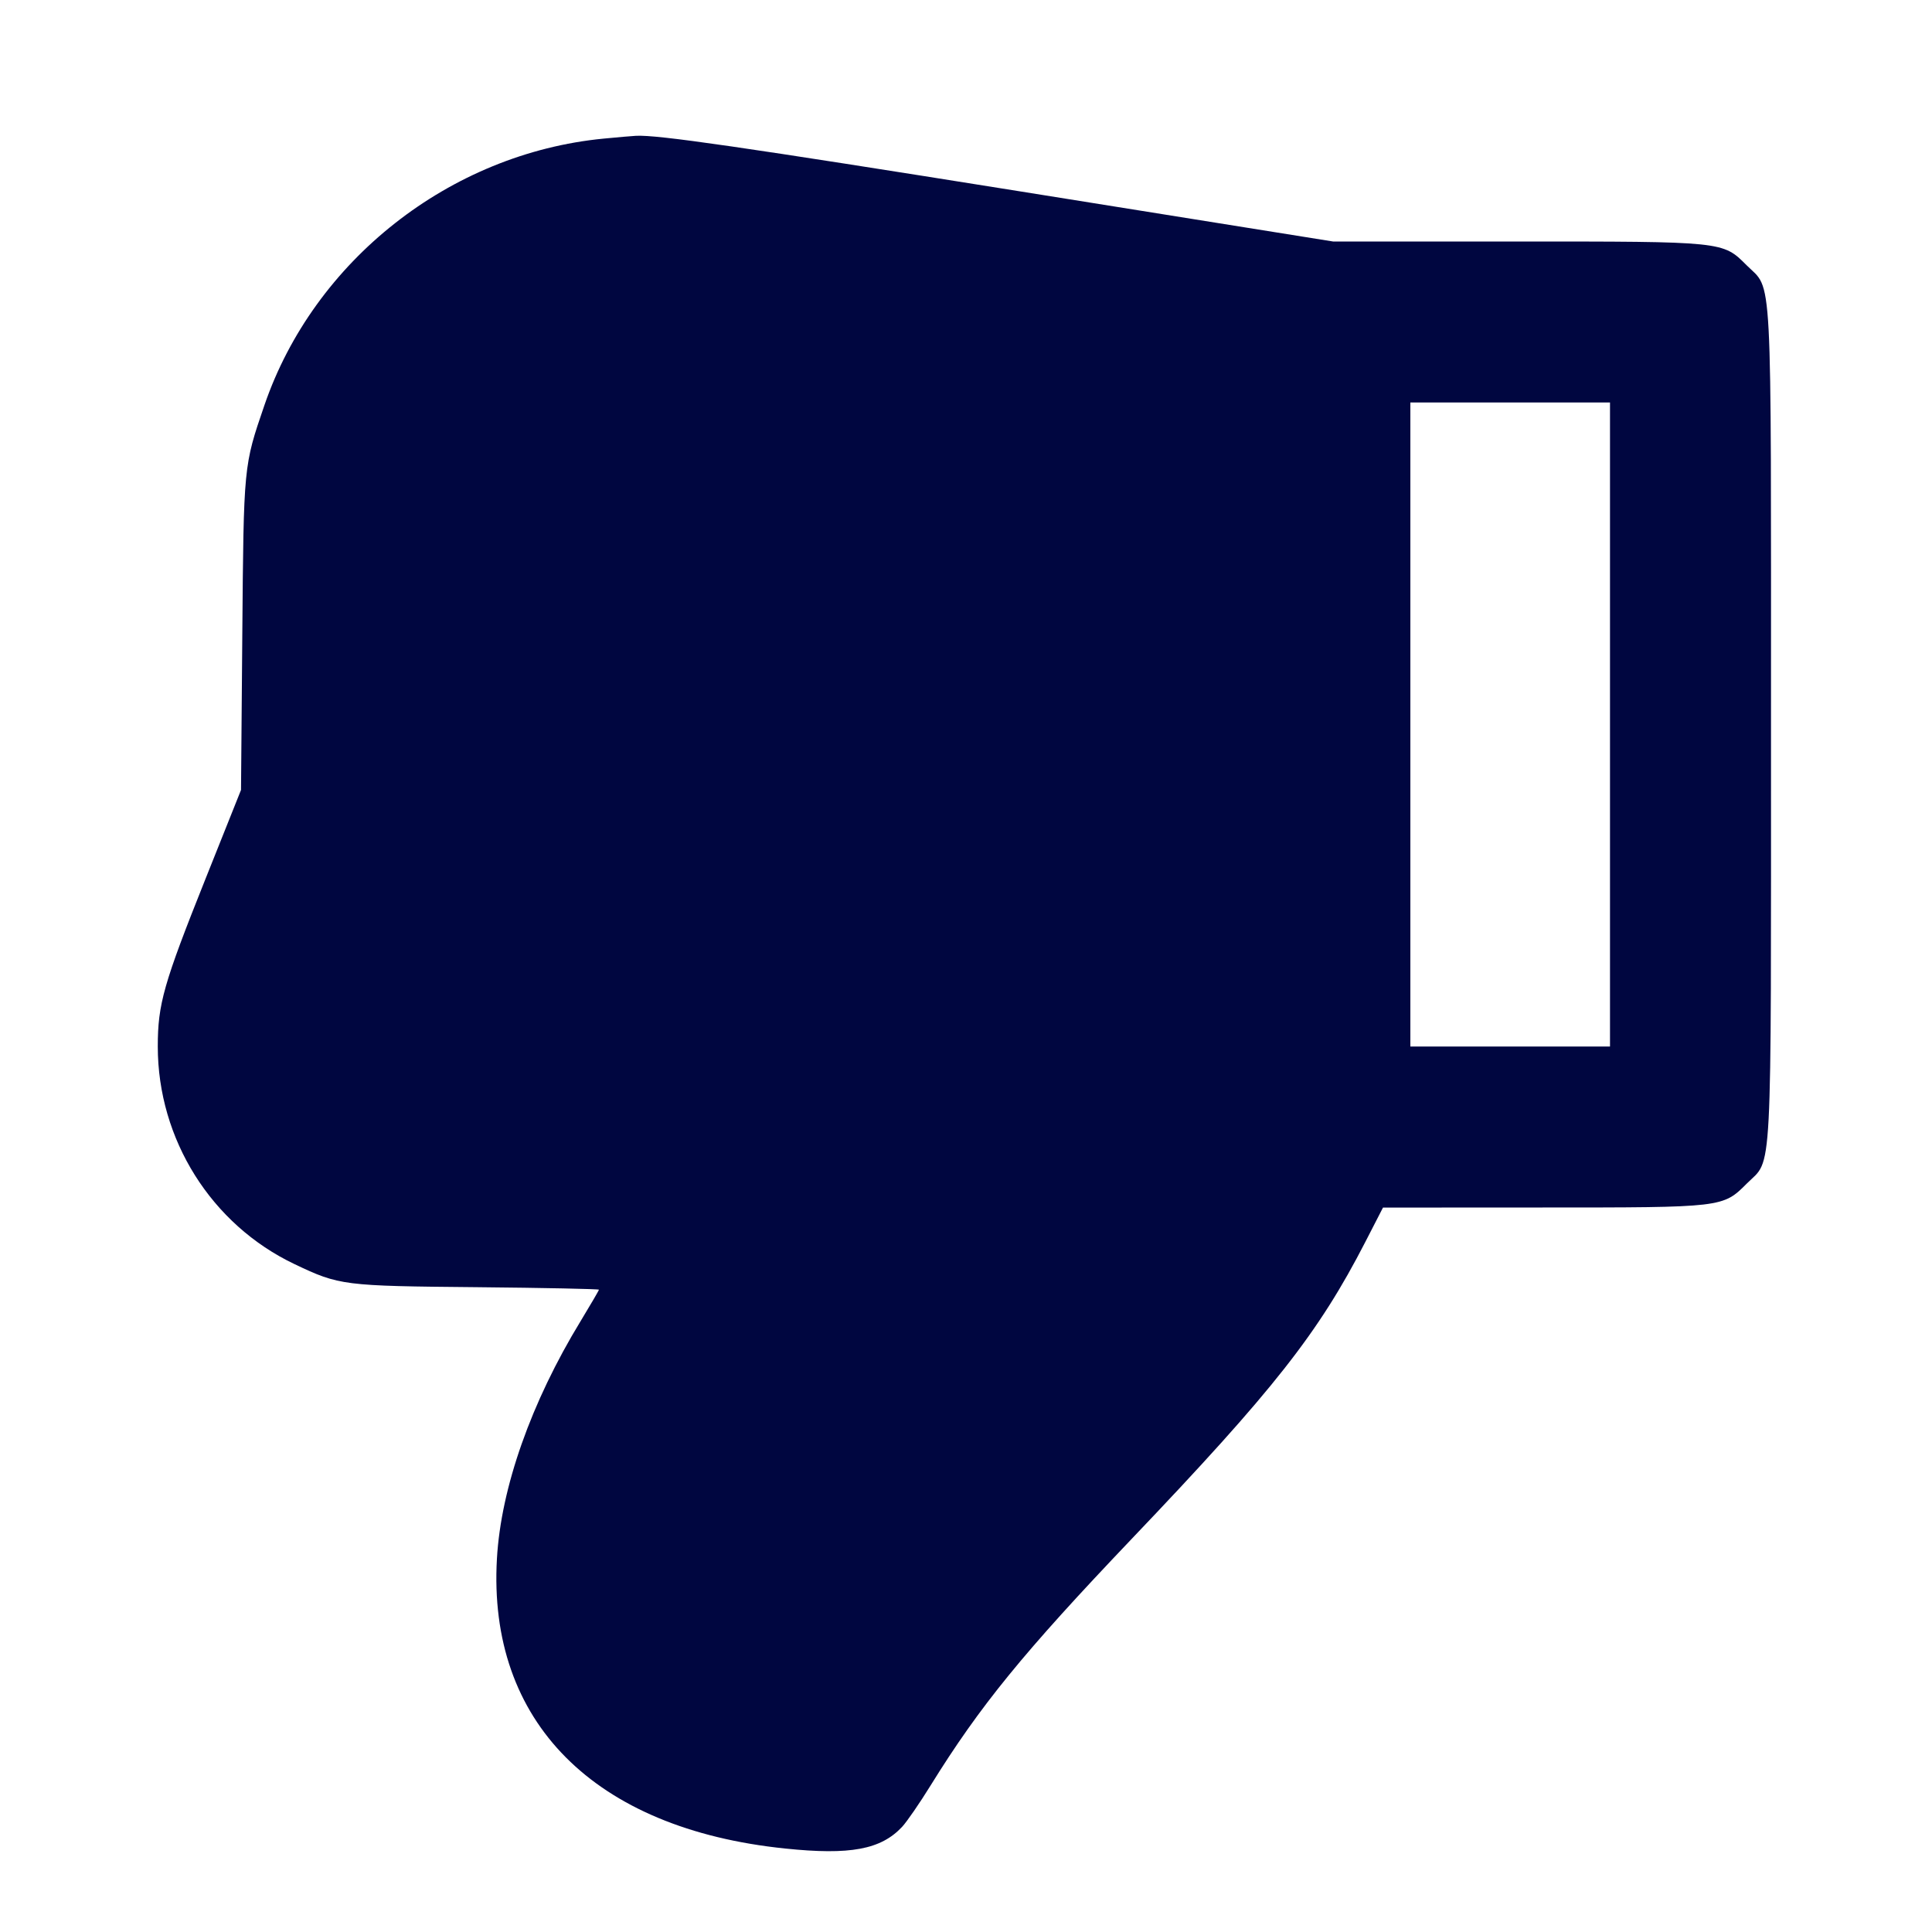 <svg xmlns="http://www.w3.org/2000/svg" width="24" height="24" fill="currentColor" class="mmi mmi-thumbs-down-filled" viewBox="0 0 24 24"><path d="M7.497 1.722 C 5.590 1.907,3.900 3.236,3.284 5.036 C 3.026 5.789,3.027 5.772,3.010 7.877 L 2.994 9.813 2.553 10.917 C 2.032 12.221,1.960 12.472,1.960 13.000 C 1.960 14.154,2.626 15.213,3.660 15.704 C 4.216 15.969,4.265 15.975,5.930 15.990 C 6.760 15.998,7.440 16.012,7.440 16.021 C 7.440 16.030,7.338 16.204,7.214 16.409 C 6.598 17.419,6.223 18.481,6.173 19.363 C 6.057 21.389,7.379 22.718,9.753 22.963 C 10.561 23.047,10.942 22.976,11.206 22.694 C 11.265 22.631,11.424 22.400,11.560 22.180 C 12.175 21.188,12.712 20.530,14.055 19.120 C 15.823 17.266,16.378 16.561,16.962 15.425 L 17.180 15.001 19.163 15.000 C 21.409 15.000,21.401 15.001,21.701 14.701 C 22.021 14.381,22.000 14.783,22.000 9.000 C 22.000 3.211,22.022 3.620,21.697 3.295 C 21.400 2.998,21.421 3.000,18.833 3.000 L 16.560 3.000 12.670 2.377 C 9.204 1.823,8.169 1.673,7.900 1.687 C 7.856 1.689,7.675 1.705,7.497 1.722 M20.000 9.000 L 20.000 13.000 18.760 13.000 L 17.520 13.000 17.520 9.000 L 17.520 5.000 18.760 5.000 L 20.000 5.000 20.000 9.000 " fill="#000640" stroke="none" fill-rule="evenodd"></path></svg>
